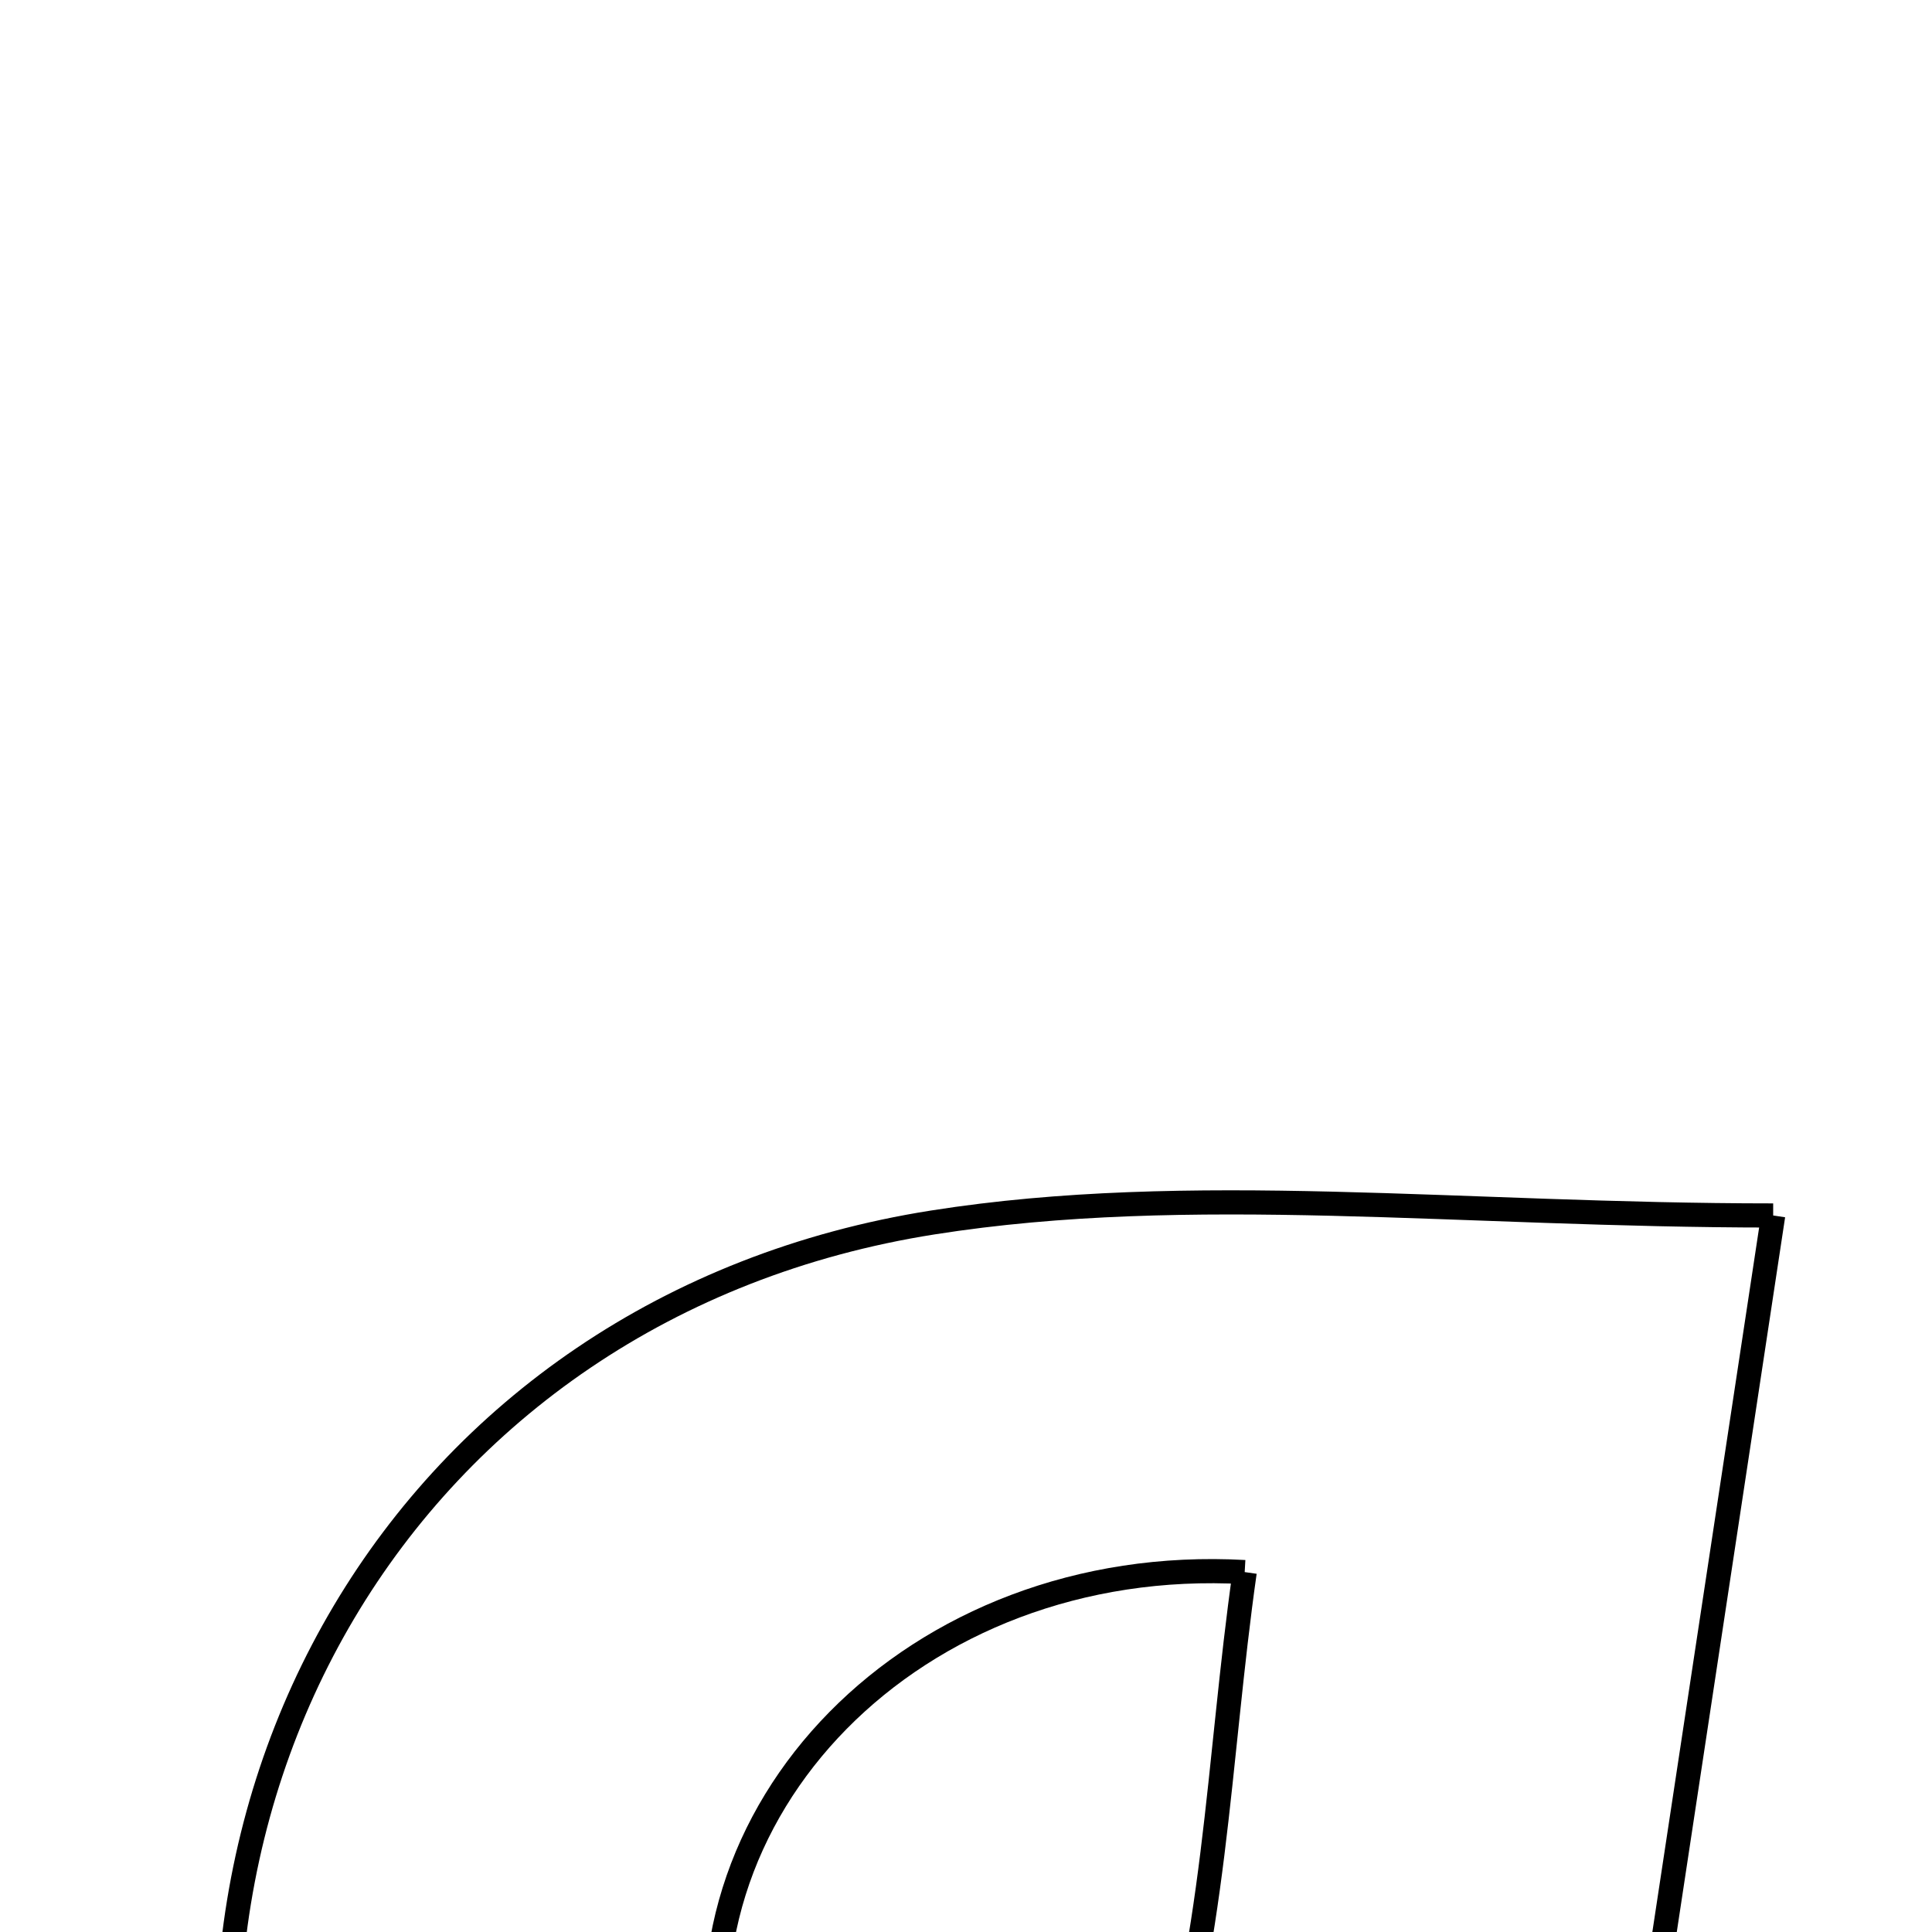 <svg xmlns="http://www.w3.org/2000/svg" viewBox="0.0 0.0 24.0 24.0" height="200px" width="200px"><path fill="none" stroke="black" stroke-width=".3" stroke-opacity="1.0"  filling="0" d="M22.027 15.099 C21.094 21.251 20.244 26.857 19.367 32.648 C18.641 32.754 17.972 32.914 17.298 32.94 C14.57 33.043 11.903 32.414 9.084 33.058 C6.368 33.679 4.249 31.733 3.356 28.839 C1.402 22.511 5.008 16.224 11.587 15.186 C14.79 14.681 18.138 15.099 22.027 15.099"></path>
<path fill="none" stroke="black" stroke-width=".3" stroke-opacity="1.0"  filling="0" d="M15.462 19.529 C15.131 21.851 15.096 24.249 14.344 26.395 C14.006 27.358 12.278 28.195 11.087 28.346 C10.475 28.423 9.214 26.96 9.012 26.028 C8.246 22.51 11.355 19.299 15.462 19.529"></path></svg>